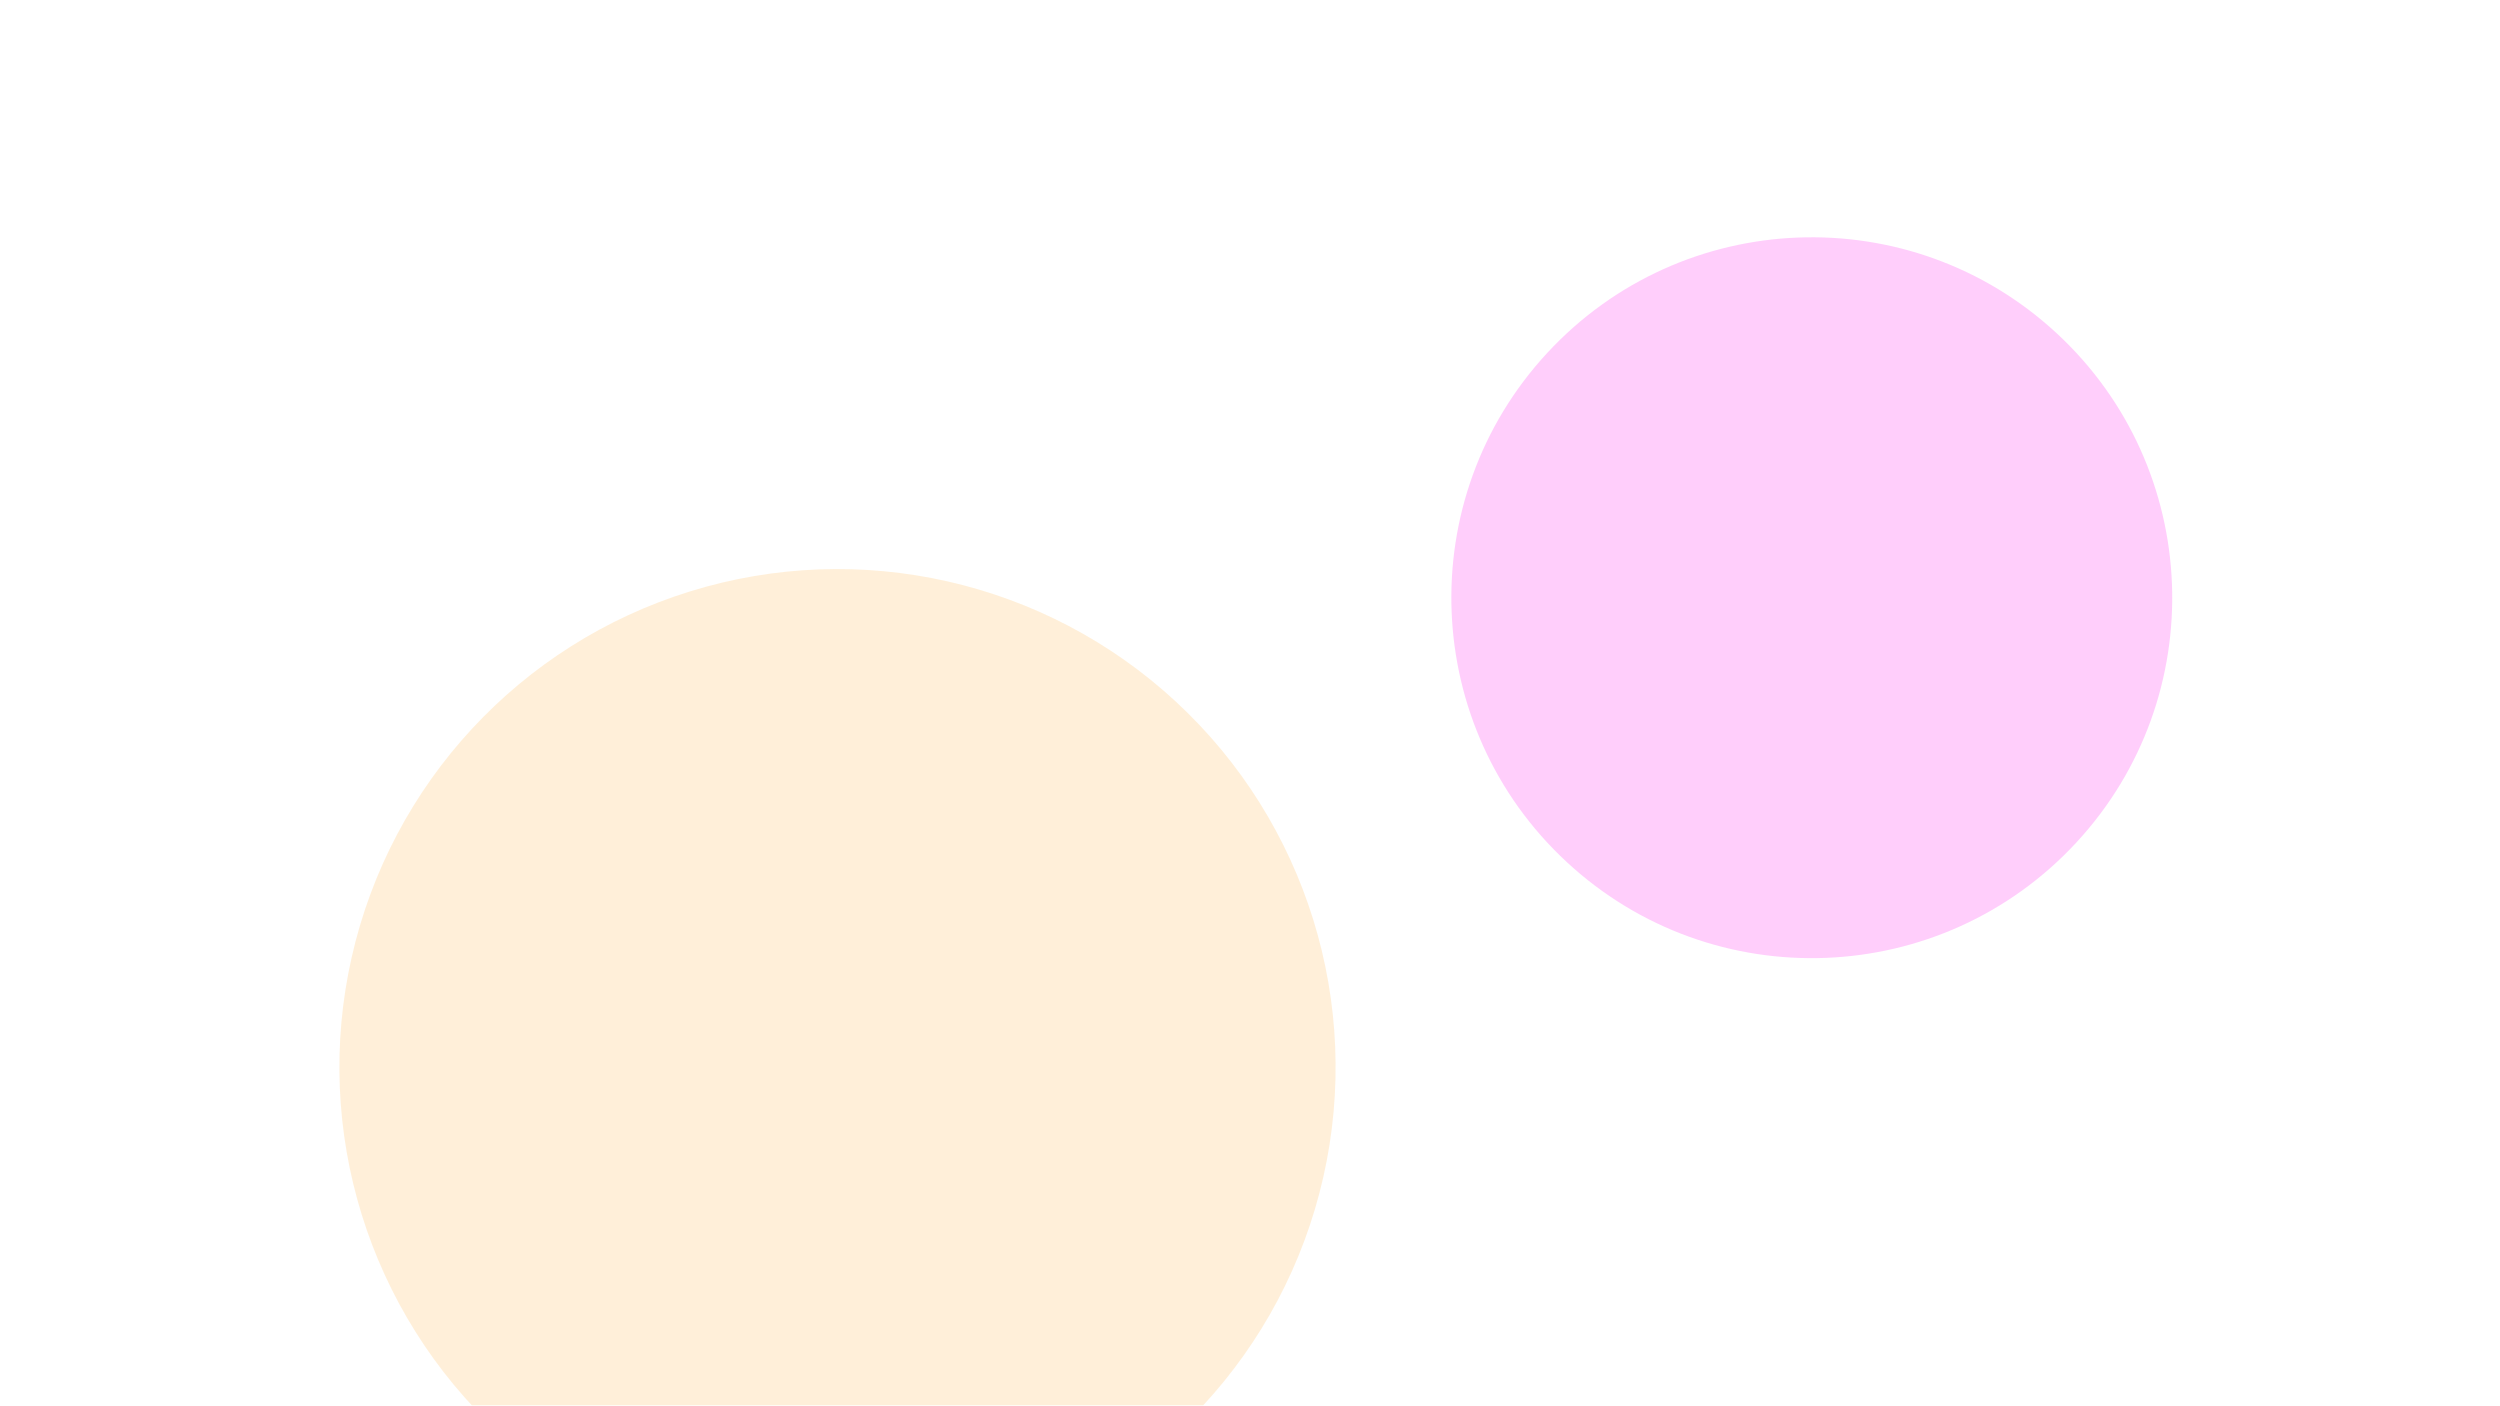 <svg width="1366" height="768" viewBox="0 0 1366 768" fill="none" xmlns="http://www.w3.org/2000/svg">
<g opacity="0.5" filter="url(#filter0_f_8434_37972)">
<circle cx="457.61" cy="583.103" r="272.165" transform="rotate(132.774 457.61 583.103)" fill="#FFE0B4"/>
</g>
<g opacity="0.5" filter="url(#filter1_f_8434_37972)">
<circle cx="989.961" cy="326.596" r="196.942" transform="rotate(132.774 989.961 326.596)" fill="#FF9DF8"/>
</g>
<defs>
<filter id="filter0_f_8434_37972" x="-214.557" y="-89.062" width="1344.33" height="1344.33" filterUnits="userSpaceOnUse" color-interpolation-filters="sRGB">
<feFlood flood-opacity="0" result="BackgroundImageFix"/>
<feBlend mode="normal" in="SourceGraphic" in2="BackgroundImageFix" result="shape"/>
<feGaussianBlur stdDeviation="200" result="effect1_foregroundBlur_8434_37972"/>
</filter>
<filter id="filter1_f_8434_37972" x="393.018" y="-270.348" width="1193.89" height="1193.89" filterUnits="userSpaceOnUse" color-interpolation-filters="sRGB">
<feFlood flood-opacity="0" result="BackgroundImageFix"/>
<feBlend mode="normal" in="SourceGraphic" in2="BackgroundImageFix" result="shape"/>
<feGaussianBlur stdDeviation="200" result="effect1_foregroundBlur_8434_37972"/>
</filter>
</defs>
</svg>
